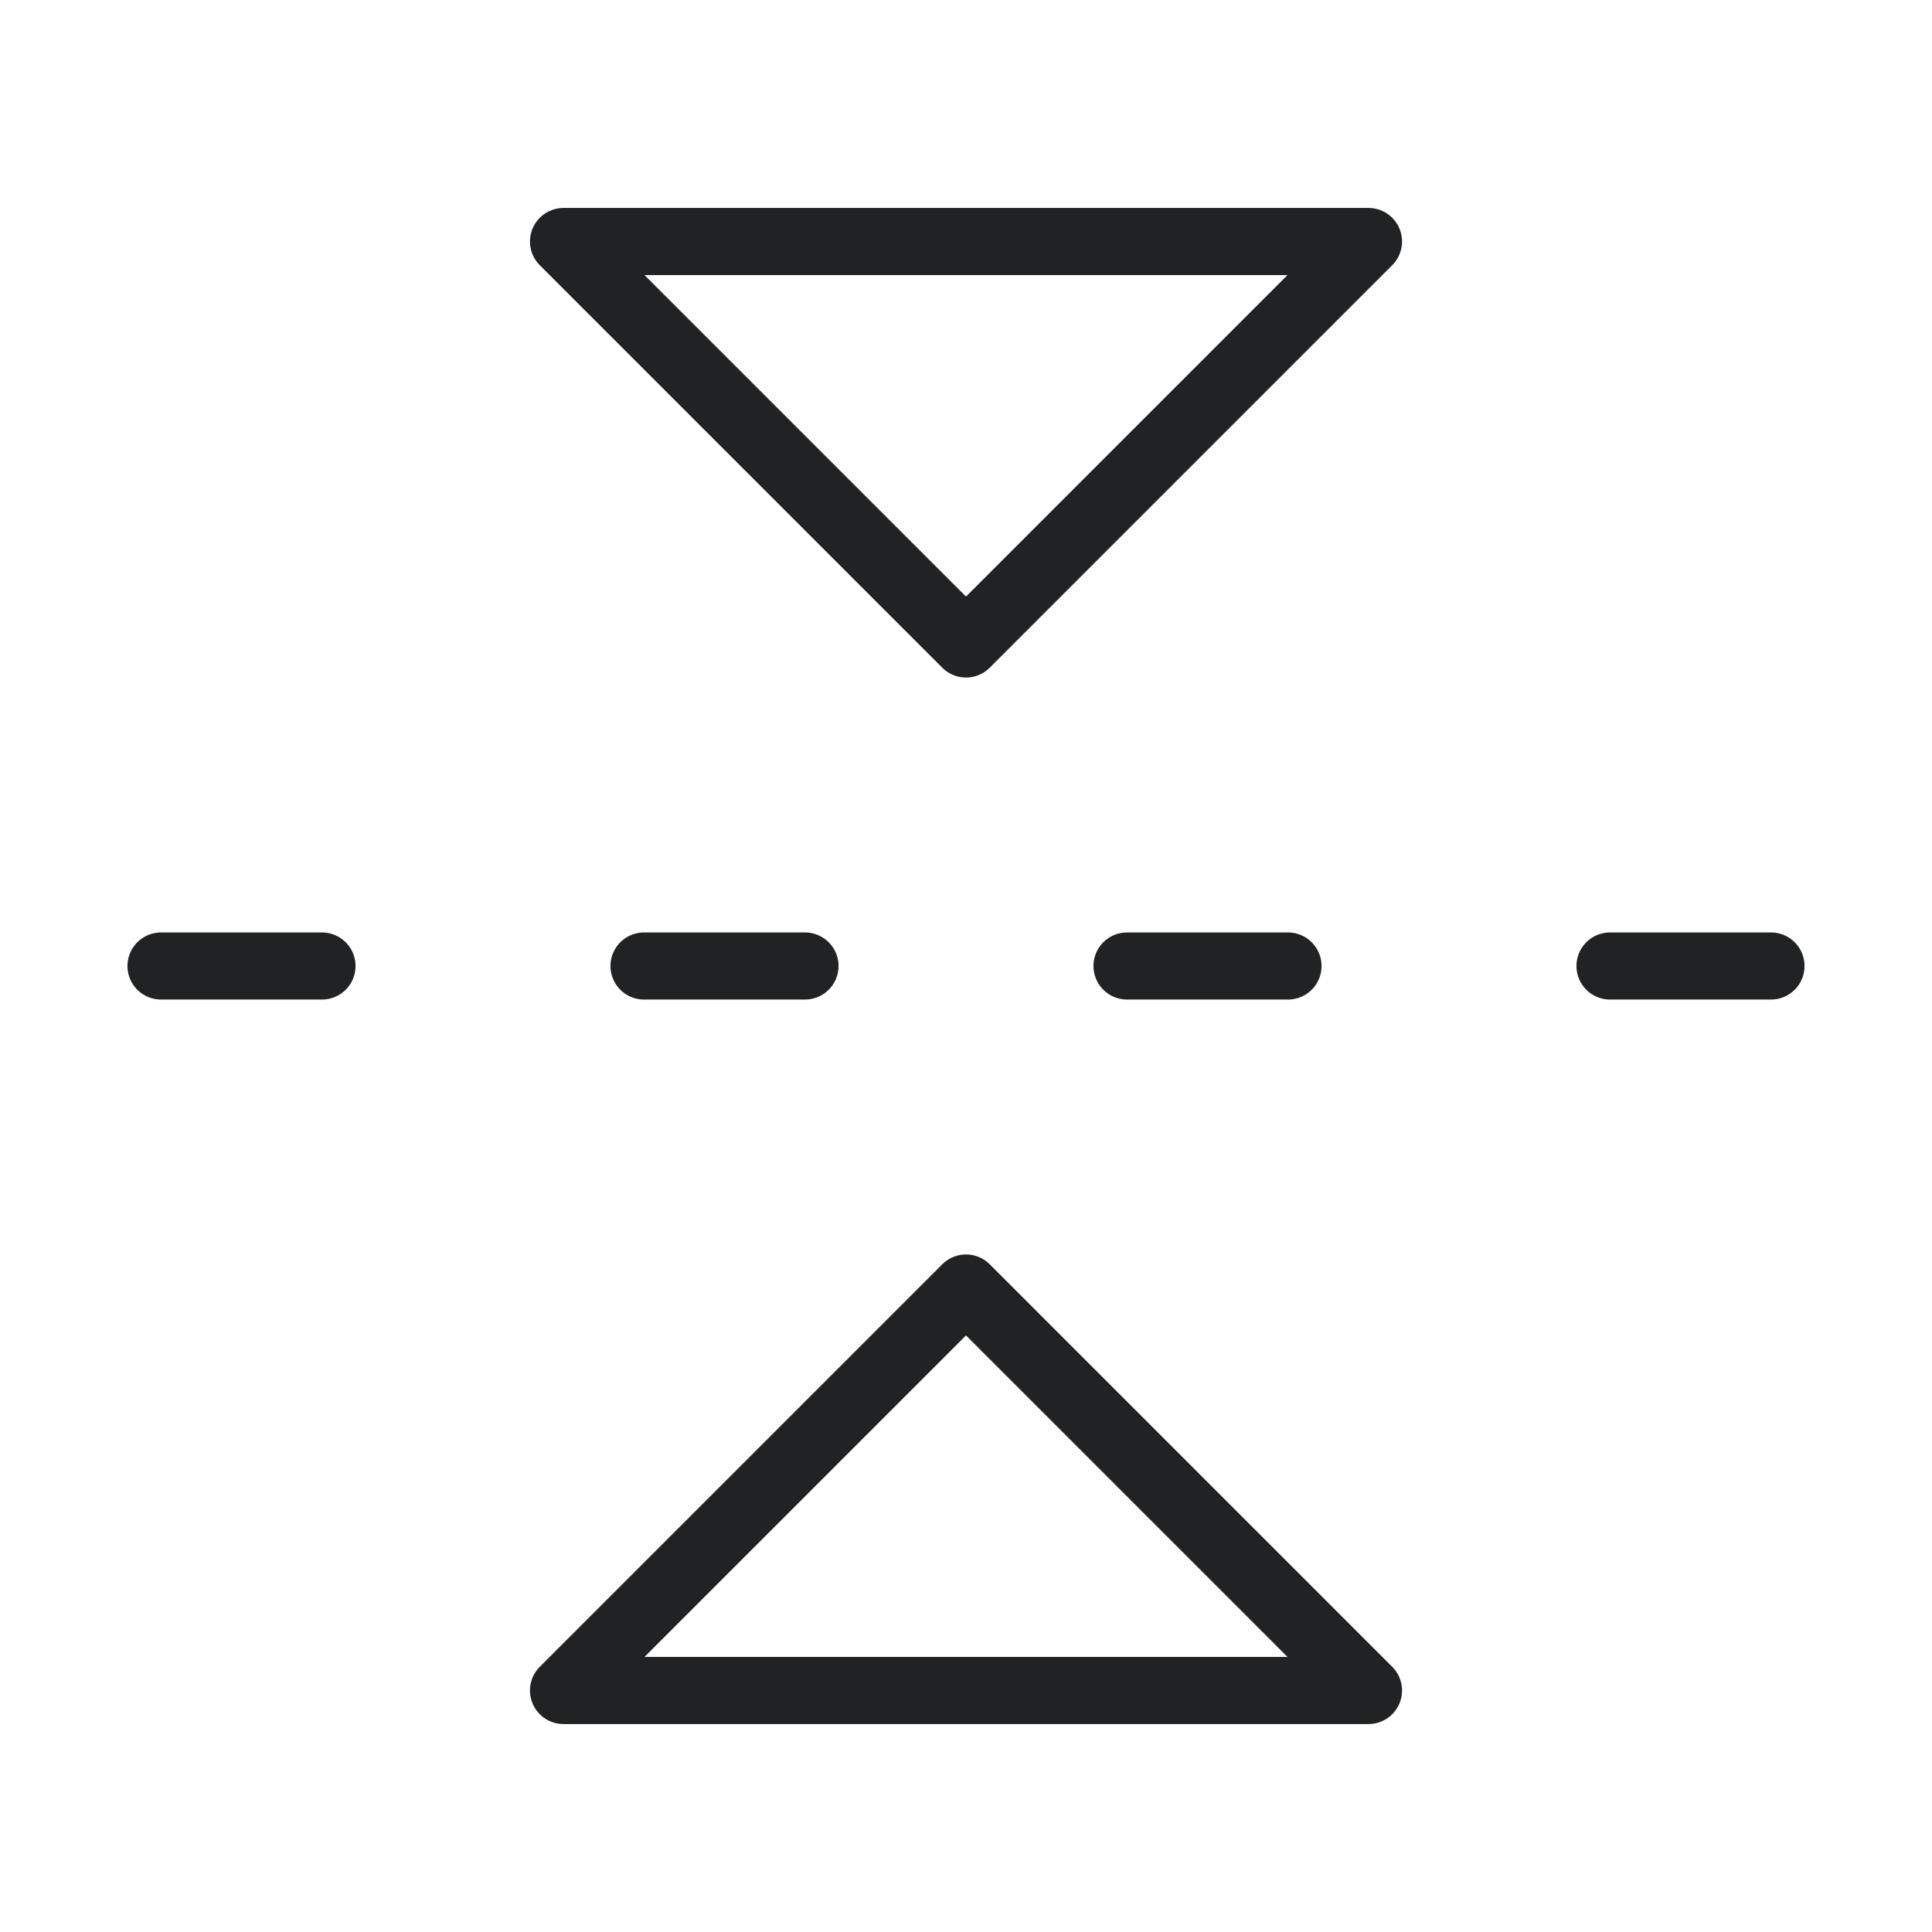 <svg width="36" height="36" viewBox="0 0 36 36" fill="none" xmlns="http://www.w3.org/2000/svg">
<path d="M25.5 4.5L18 12L10.5 4.5H25.5Z" stroke="#202223" stroke-width="1.25" stroke-linecap="round" stroke-linejoin="round"/>
<path d="M25.5 31.5L18 24L10.5 31.5H25.5Z" stroke="#202223" stroke-width="1.25" stroke-linecap="round" stroke-linejoin="round"/>
<path d="M6 18H3" stroke="#202223" stroke-width="1.25" stroke-linecap="round" stroke-linejoin="round"/>
<path d="M15 18H12" stroke="#202223" stroke-width="1.25" stroke-linecap="round" stroke-linejoin="round"/>
<path d="M24 18H21" stroke="#202223" stroke-width="1.25" stroke-linecap="round" stroke-linejoin="round"/>
<path d="M33 18H30" stroke="#202223" stroke-width="1.25" stroke-linecap="round" stroke-linejoin="round"/>
</svg>
